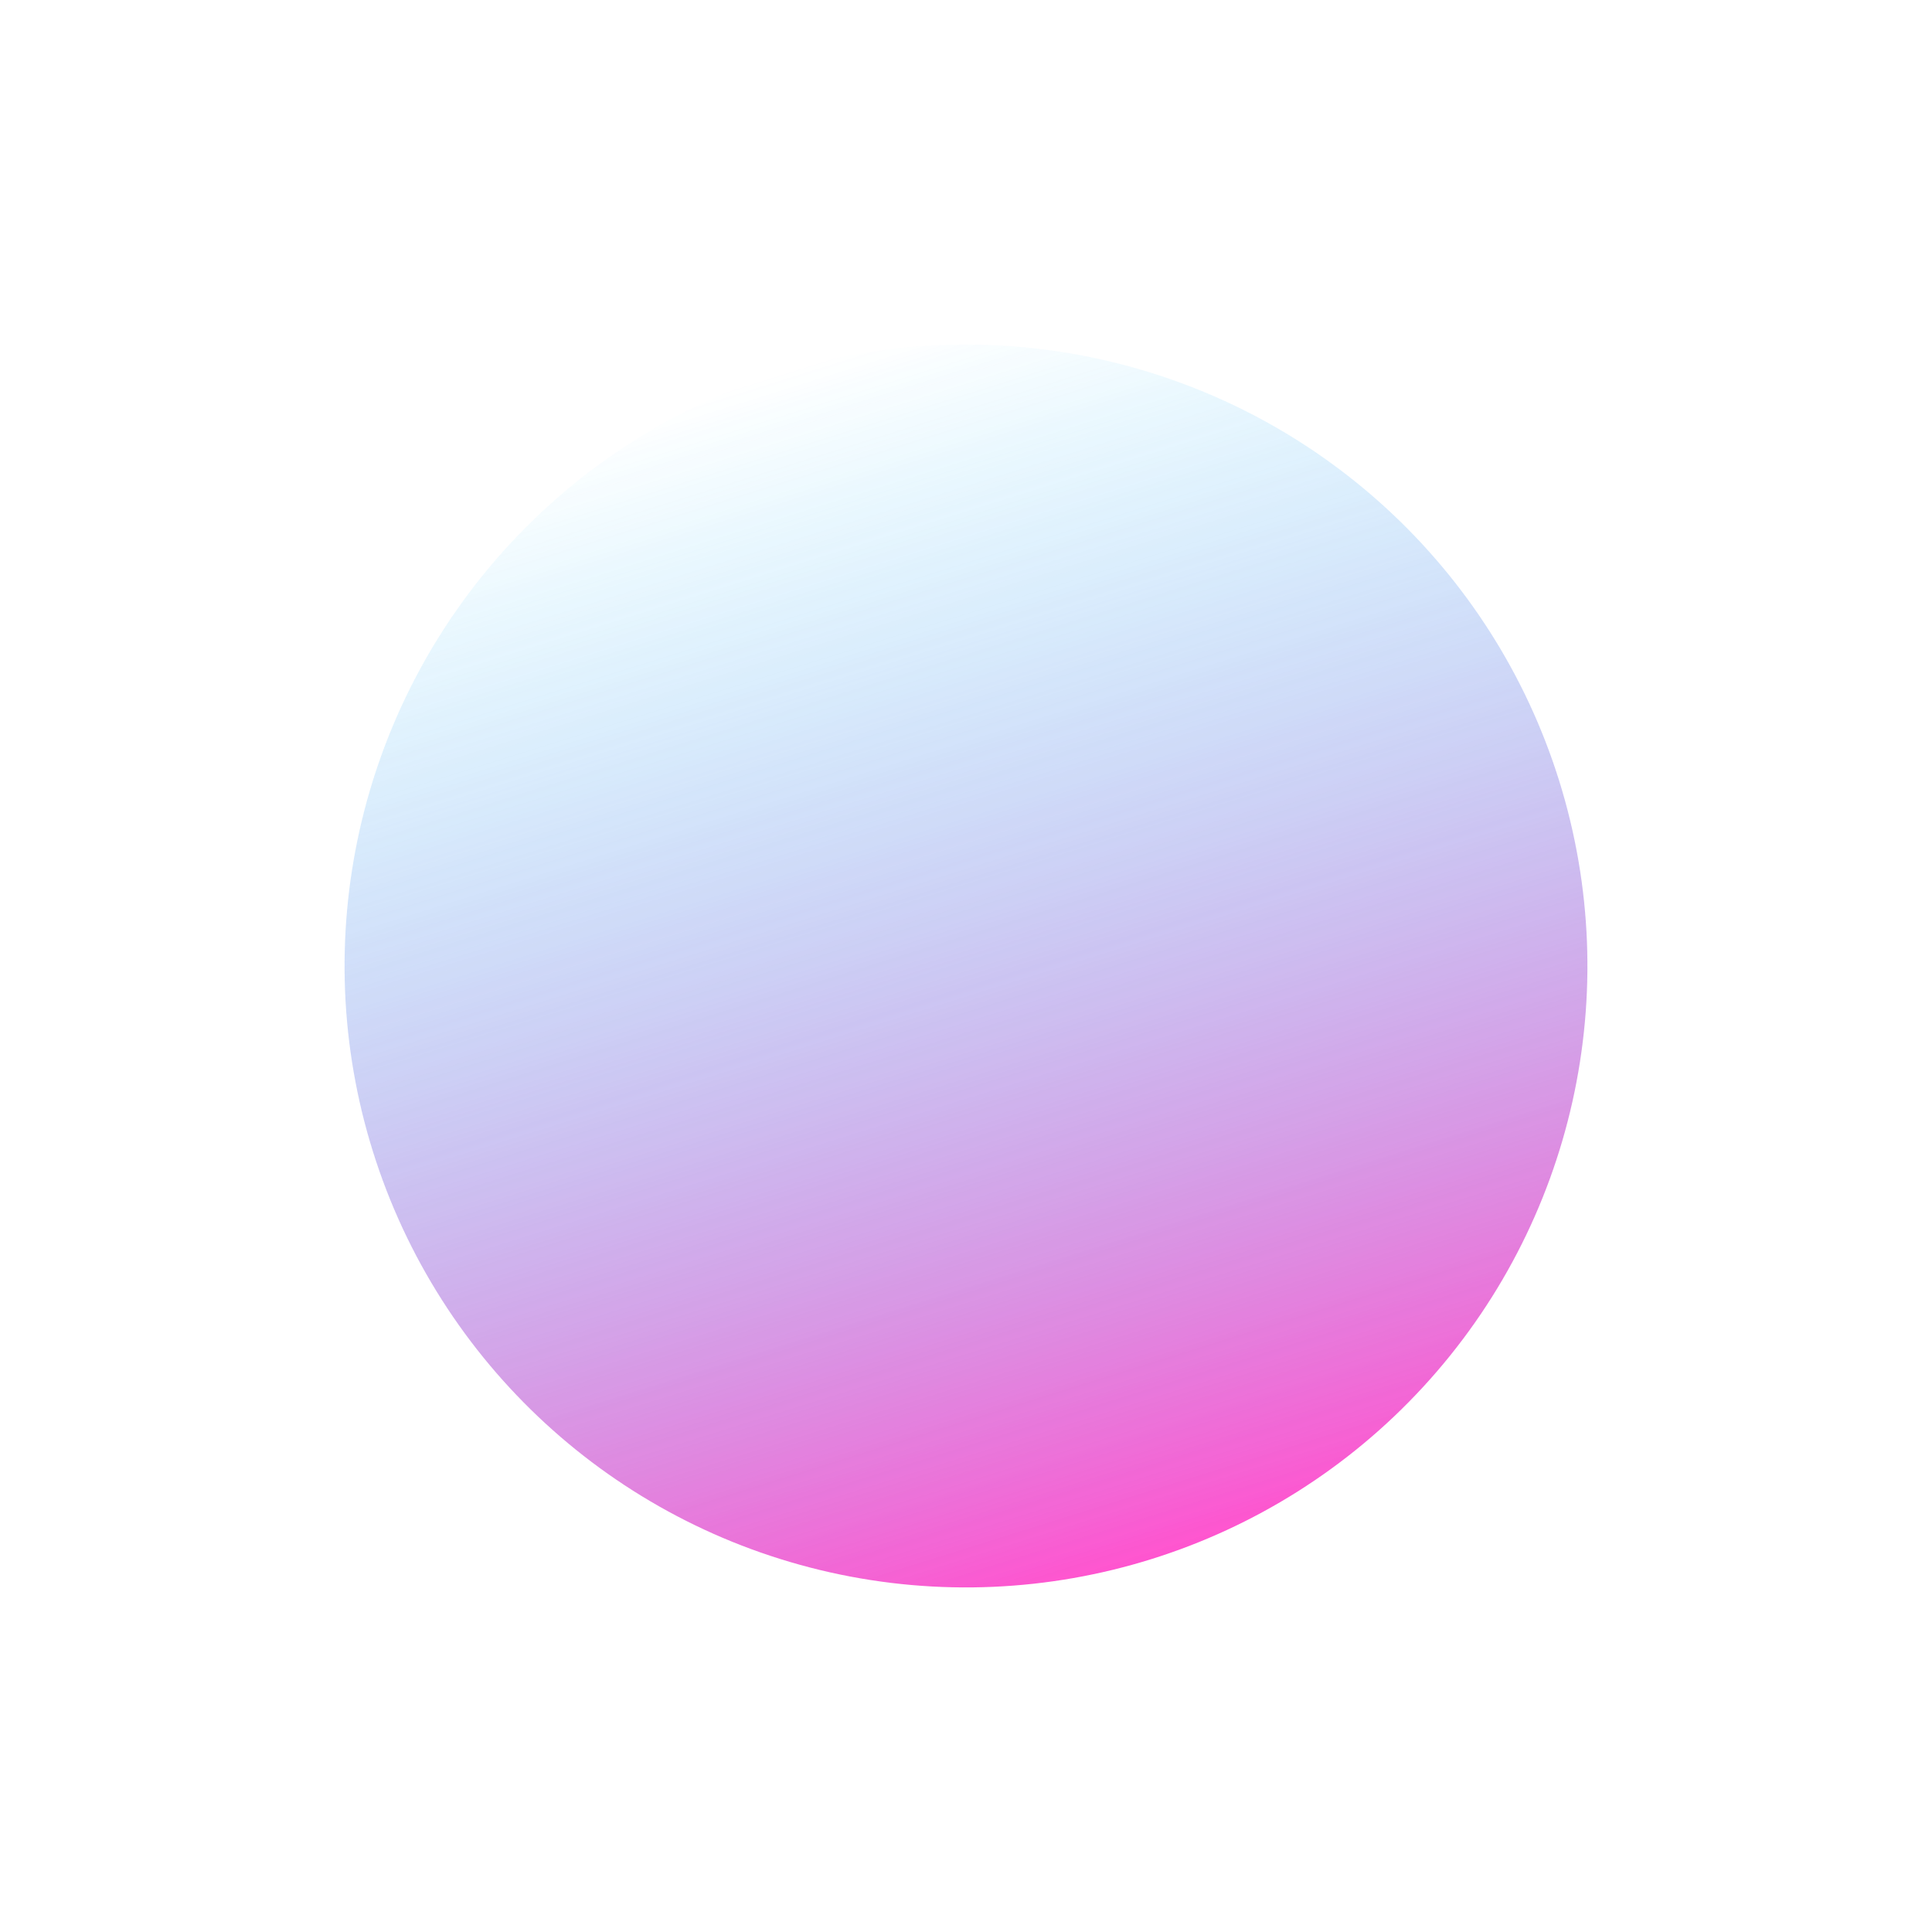 <svg width="1124" height="1124" viewBox="0 0 1124 1124" fill="none" xmlns="http://www.w3.org/2000/svg">
<g opacity="0.8" filter="url(#filter0_f_2_2710)">
<circle cx="561.998" cy="561.997" r="361.528" transform="rotate(-17.376 561.998 561.997)" fill="url(#paint0_linear_2_2710)"/>
</g>
<defs>
<filter id="filter0_f_2_2710" x="0.373" y="0.373" width="1123.25" height="1123.25" filterUnits="userSpaceOnUse" color-interpolation-filters="sRGB">
<feFlood flood-opacity="0" result="BackgroundImageFix"/>
<feBlend mode="normal" in="SourceGraphic" in2="BackgroundImageFix" result="shape"/>
<feGaussianBlur stdDeviation="100" result="effect1_foregroundBlur_2_2710"/>
</filter>
<linearGradient id="paint0_linear_2_2710" x1="561.998" y1="200.469" x2="561.998" y2="923.525" gradientUnits="userSpaceOnUse">
<stop stop-color="#00C2FF" stop-opacity="0"/>
<stop offset="1" stop-color="#FF29C3"/>
</linearGradient>
</defs>
</svg>
